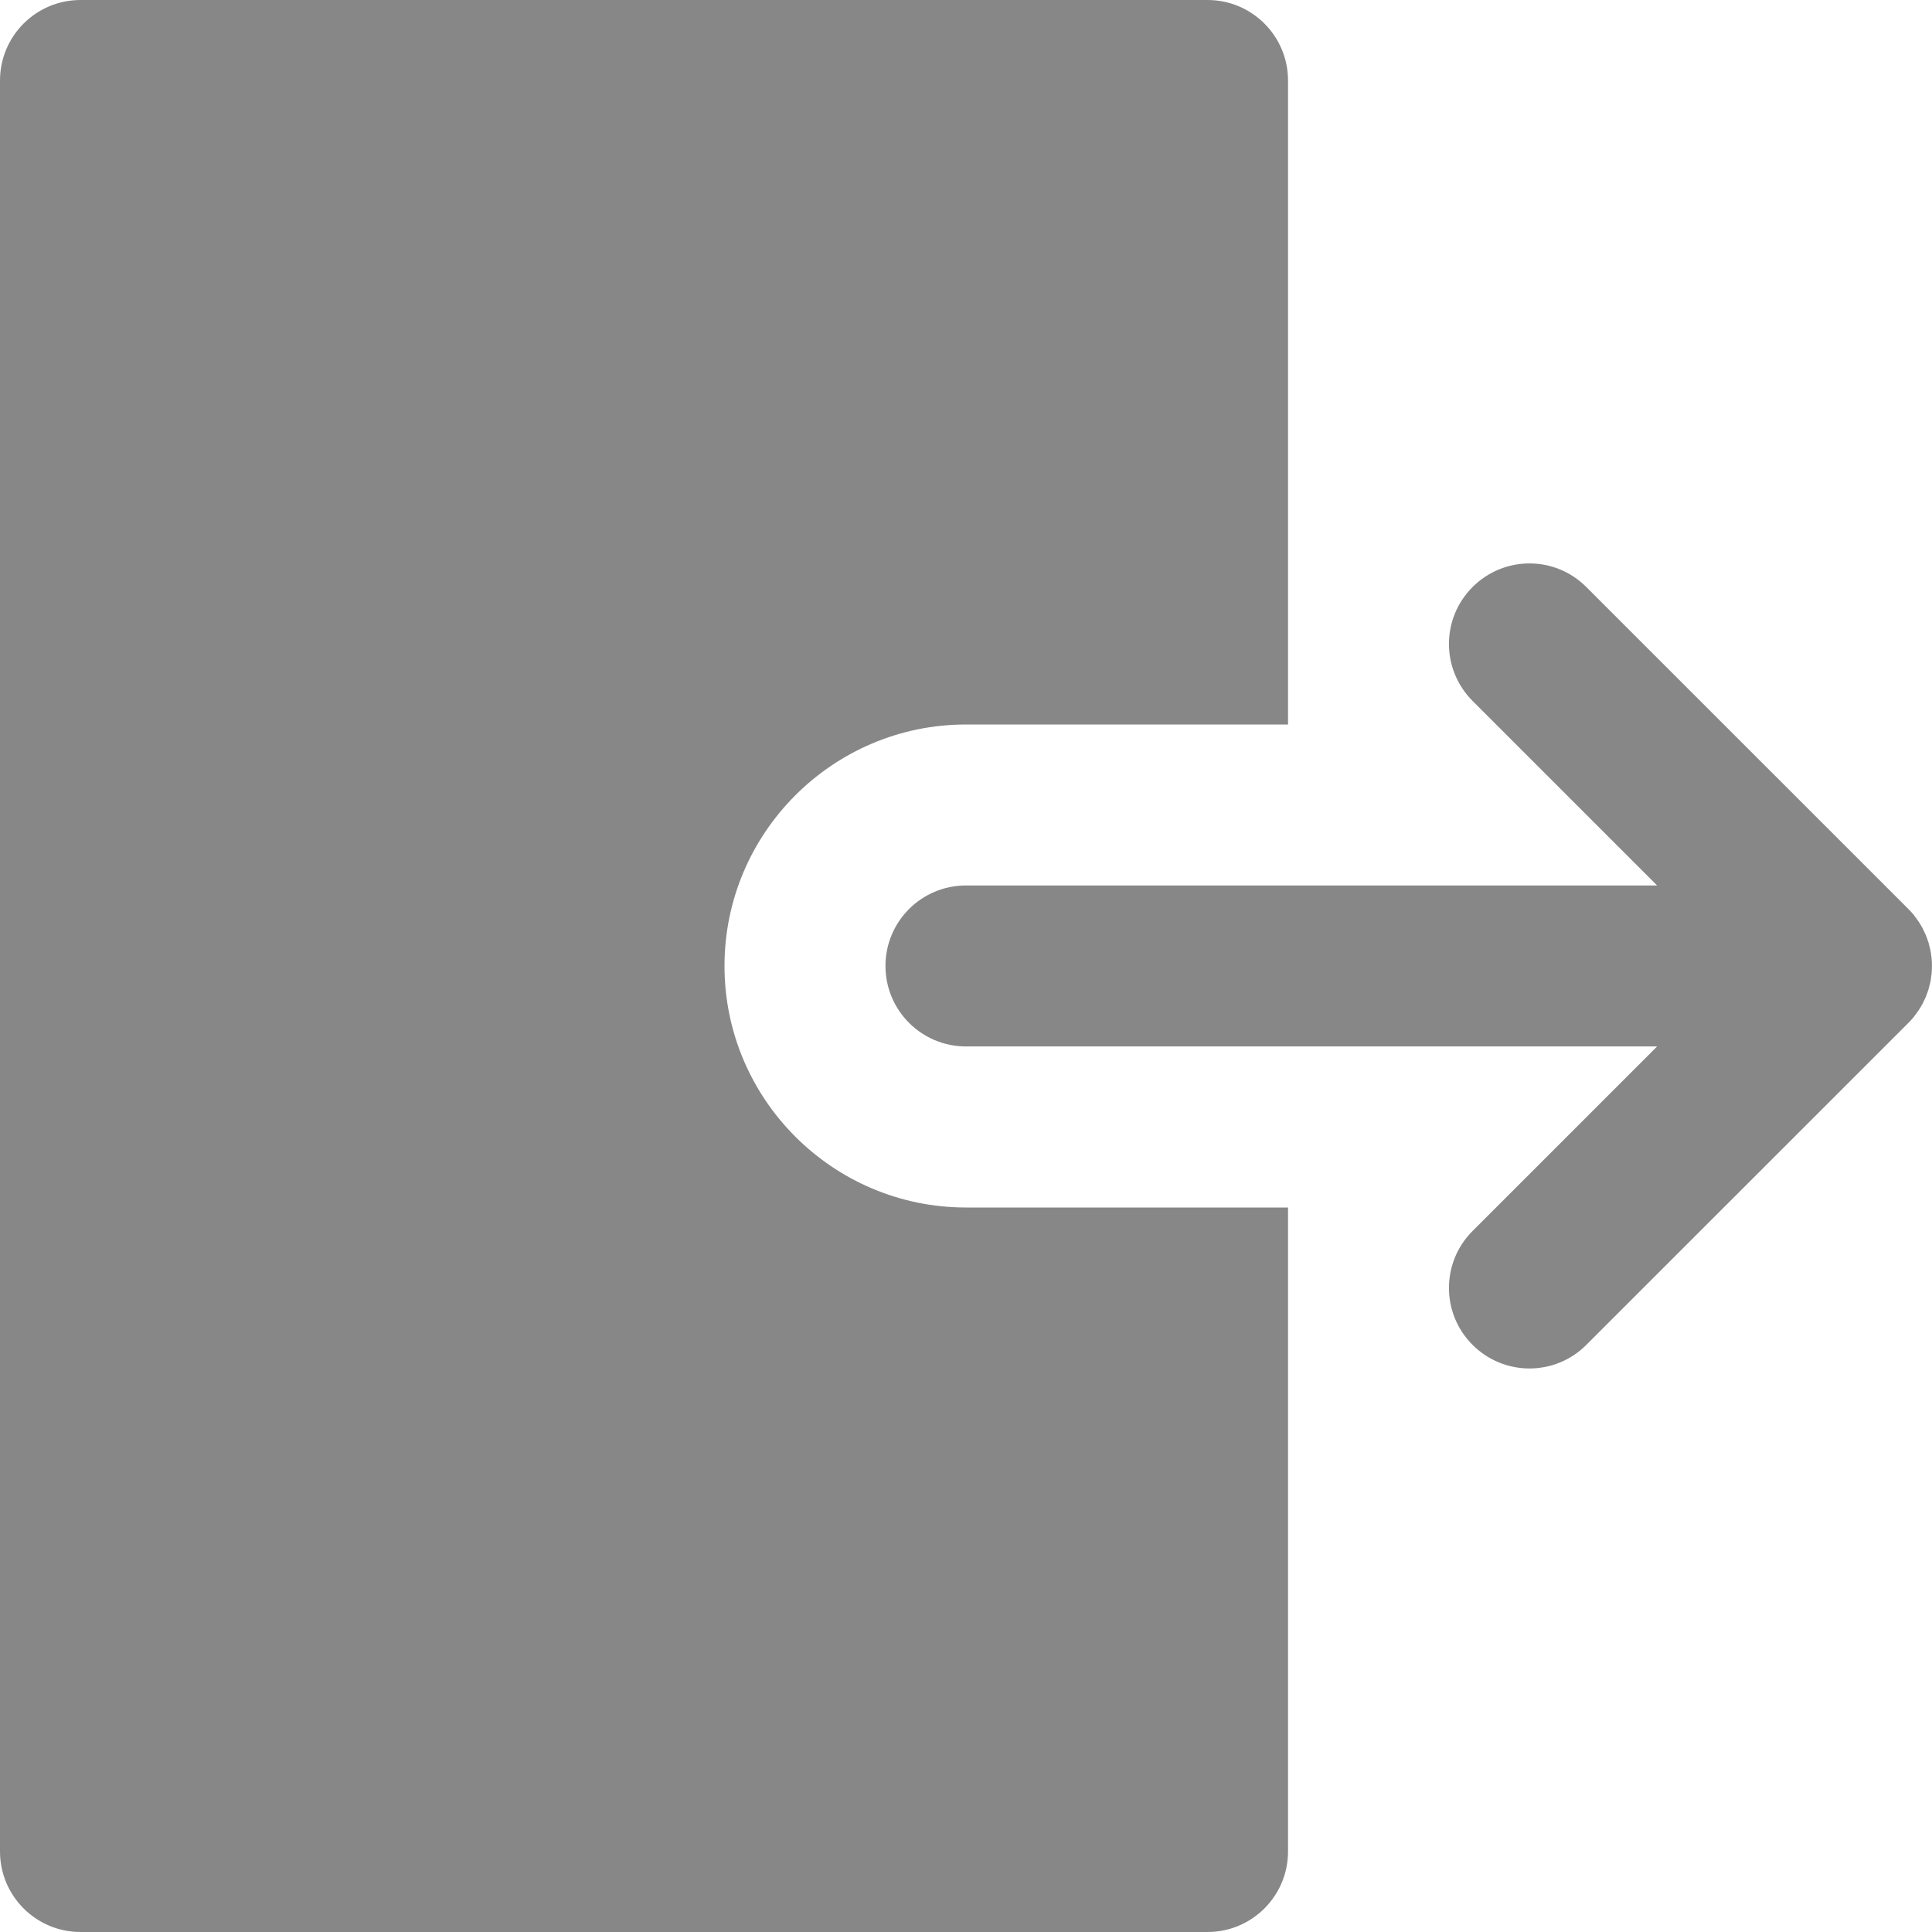 <svg width="22" height="22" viewBox="0 0 22 22" fill="none" xmlns="http://www.w3.org/2000/svg">
<path d="M8.25 11C8.25 9.484 9.484 8.25 11 8.25H14.667V0.917C14.667 0.411 14.257 0 13.75 0H0.917C0.41 0 0 0.411 0 0.917V21.083C0 21.589 0.41 22 0.917 22H13.75C14.257 22 14.667 21.589 14.667 21.083V14.667V13.75H11C9.484 13.75 8.25 12.516 8.25 11Z" fill="#878787"/>
<path d="M21.794 11.579C21.796 11.575 21.799 11.572 21.801 11.568C21.817 11.548 21.832 11.528 21.846 11.507C21.853 11.497 21.858 11.487 21.865 11.477C21.874 11.461 21.884 11.446 21.892 11.431C21.899 11.418 21.905 11.405 21.911 11.391C21.917 11.378 21.924 11.364 21.93 11.35C21.936 11.335 21.941 11.32 21.947 11.305C21.951 11.292 21.956 11.28 21.96 11.267C21.965 11.249 21.97 11.23 21.974 11.212C21.976 11.202 21.98 11.191 21.982 11.18C21.987 11.155 21.99 11.13 21.993 11.105C21.994 11.101 21.995 11.097 21.995 11.092C22.001 11.031 22.001 10.968 21.995 10.907C21.995 10.902 21.994 10.898 21.993 10.894C21.99 10.869 21.987 10.844 21.982 10.819C21.98 10.808 21.976 10.797 21.974 10.787C21.97 10.768 21.965 10.75 21.96 10.732C21.956 10.719 21.951 10.707 21.947 10.694C21.941 10.679 21.936 10.664 21.93 10.649C21.924 10.635 21.917 10.621 21.911 10.608C21.905 10.595 21.899 10.581 21.892 10.568C21.884 10.553 21.874 10.537 21.865 10.522C21.858 10.512 21.853 10.502 21.846 10.492C21.832 10.471 21.817 10.451 21.801 10.431C21.799 10.427 21.796 10.424 21.794 10.42C21.773 10.395 21.751 10.371 21.728 10.348L18.064 6.685C17.706 6.326 17.127 6.326 16.768 6.685C16.41 7.043 16.41 7.622 16.768 7.981L18.87 10.083H11C10.493 10.083 10.083 10.493 10.083 10.999C10.083 11.505 10.493 11.916 11 11.916H18.87L16.768 14.018C16.41 14.376 16.41 14.956 16.768 15.314C16.947 15.493 17.182 15.583 17.416 15.583C17.651 15.583 17.886 15.493 18.064 15.314L21.728 11.651C21.751 11.628 21.773 11.604 21.794 11.579Z" fill="#878787"/>
</svg>
